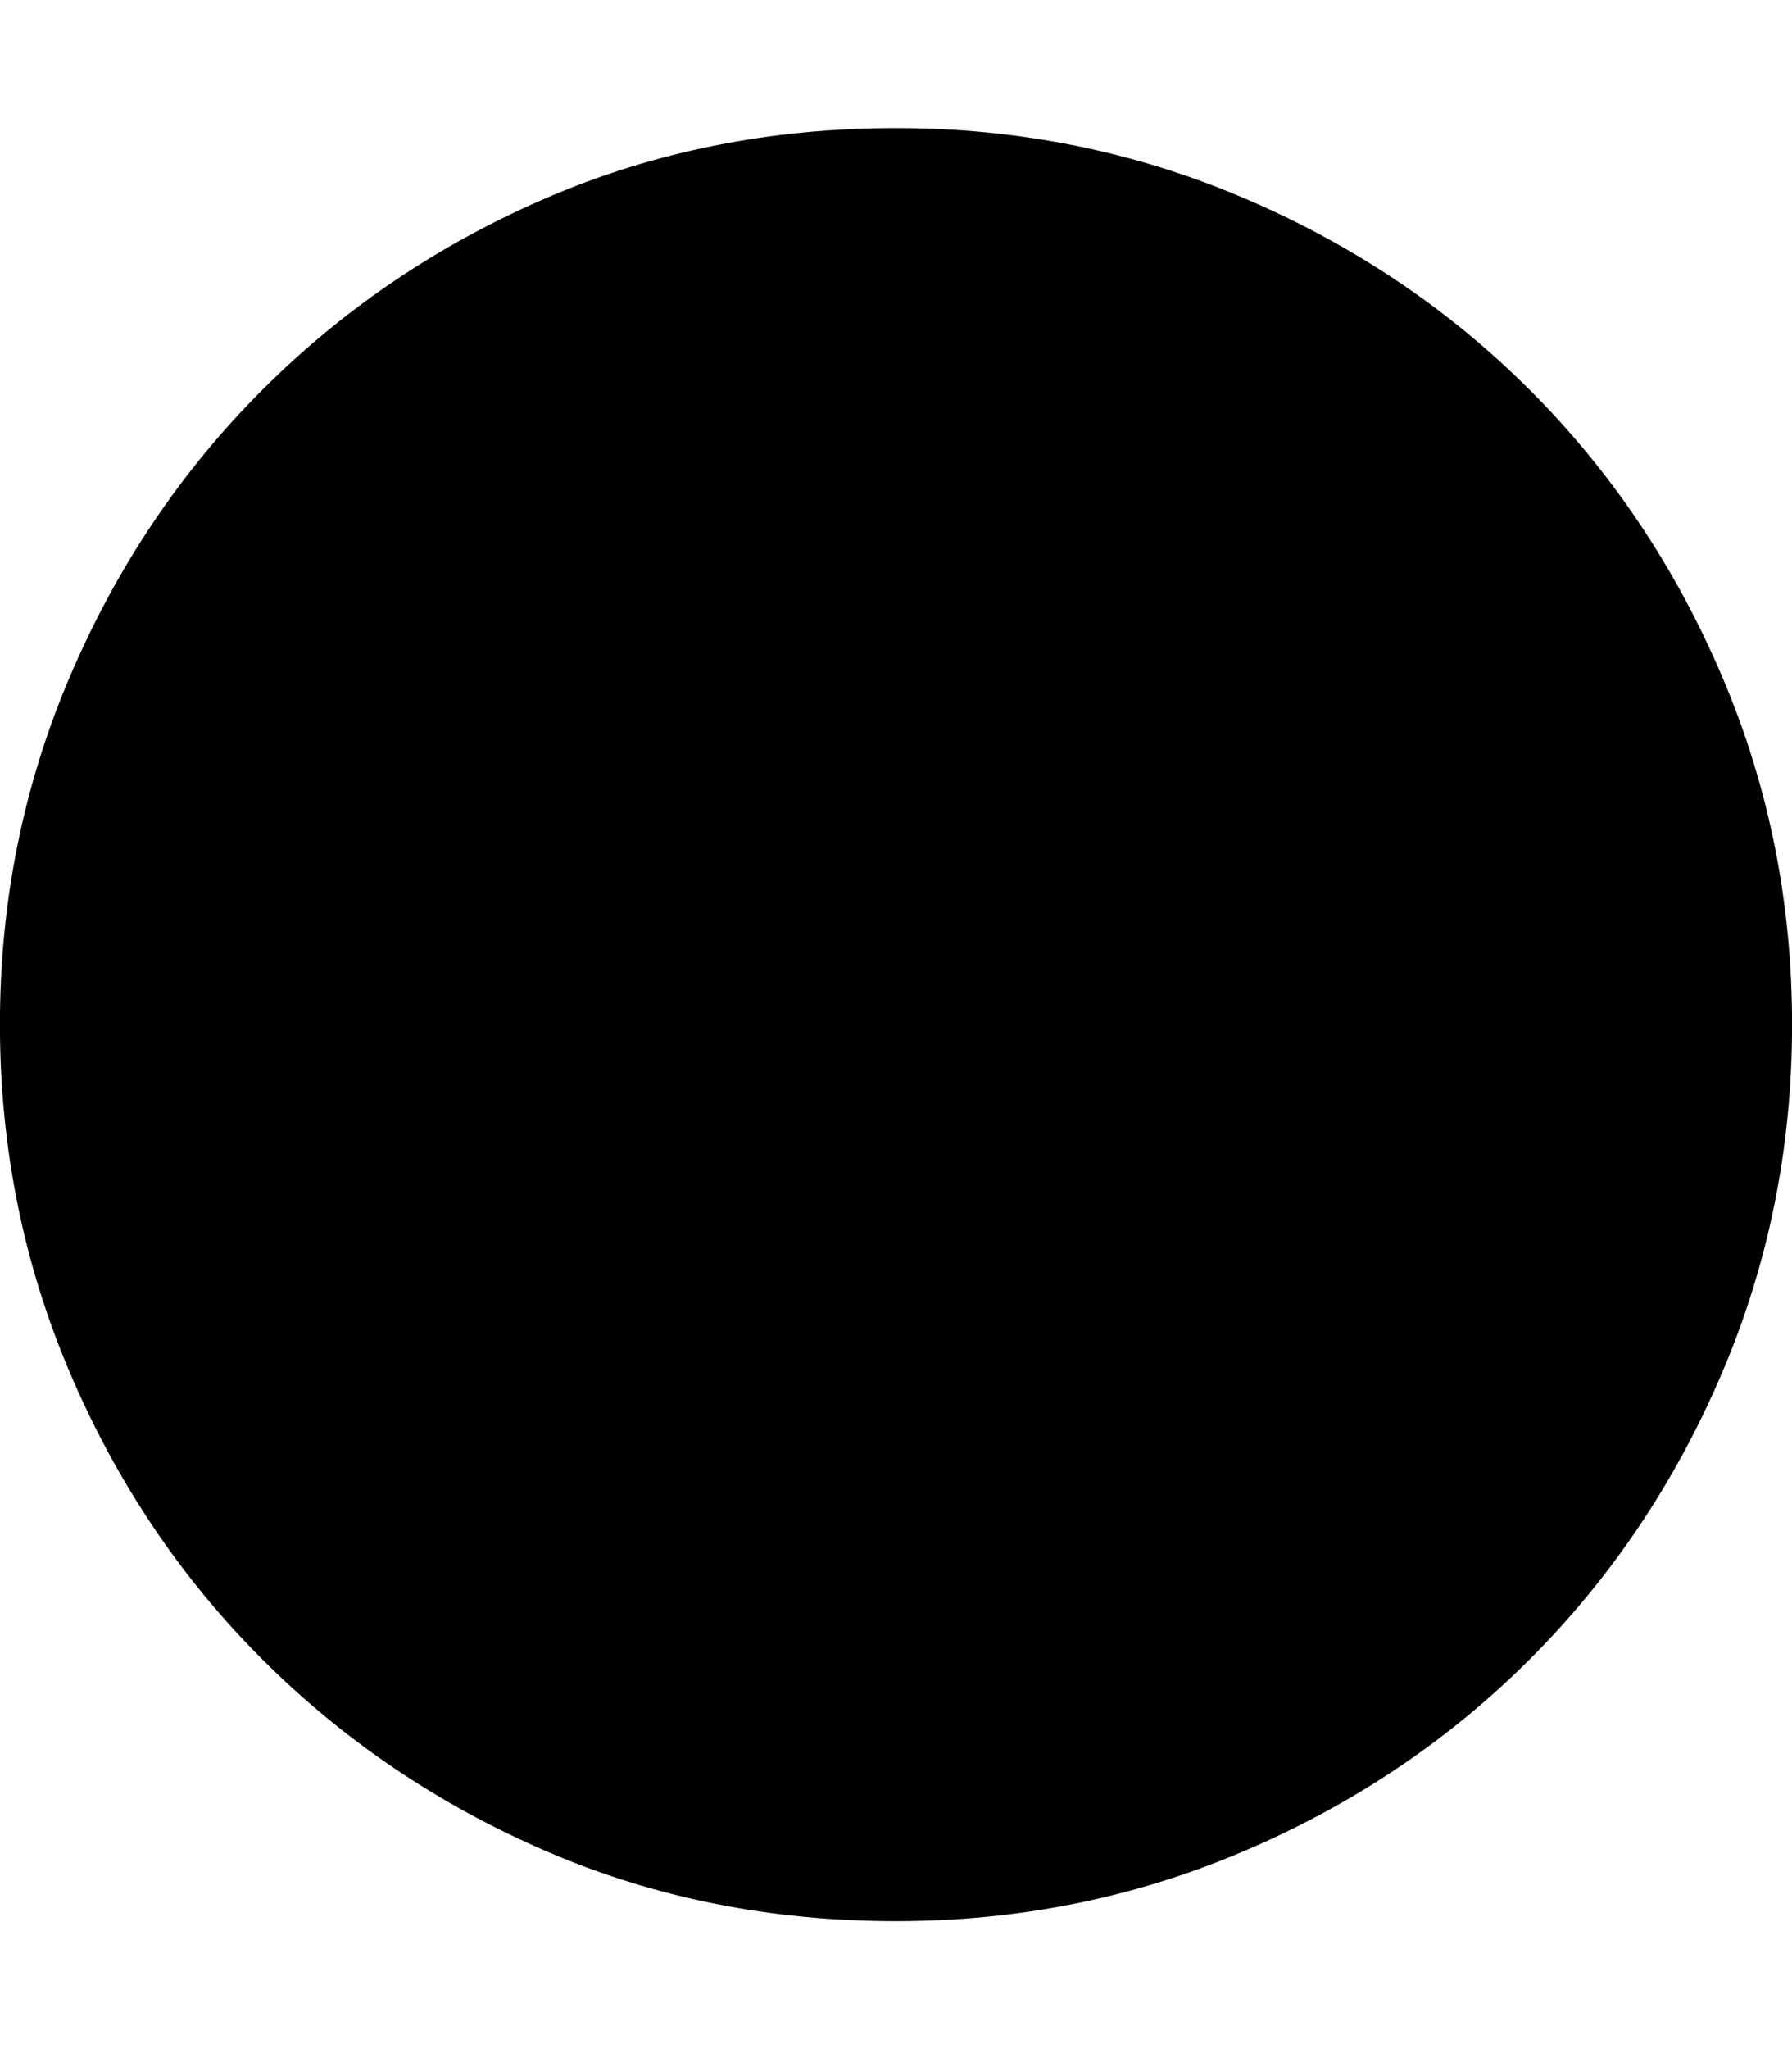<!-- Generated by IcoMoon.io -->
<svg version="1.1" xmlns="http://www.w3.org/2000/svg" width="28" height="32" viewBox="0 0 28 32">
<title>uniE255</title>
<path d="M14 2q2.875 0 5.438 1.094t4.469 3 3 4.469 1.094 5.438-1.094 5.438-3 4.469-4.469 3-5.438 1.094q-2.938 0-5.469-1.094t-4.438-3-3-4.469-1.094-5.438 1.094-5.438 3-4.469 4.438-3 5.469-1.094z"></path>
</svg>

